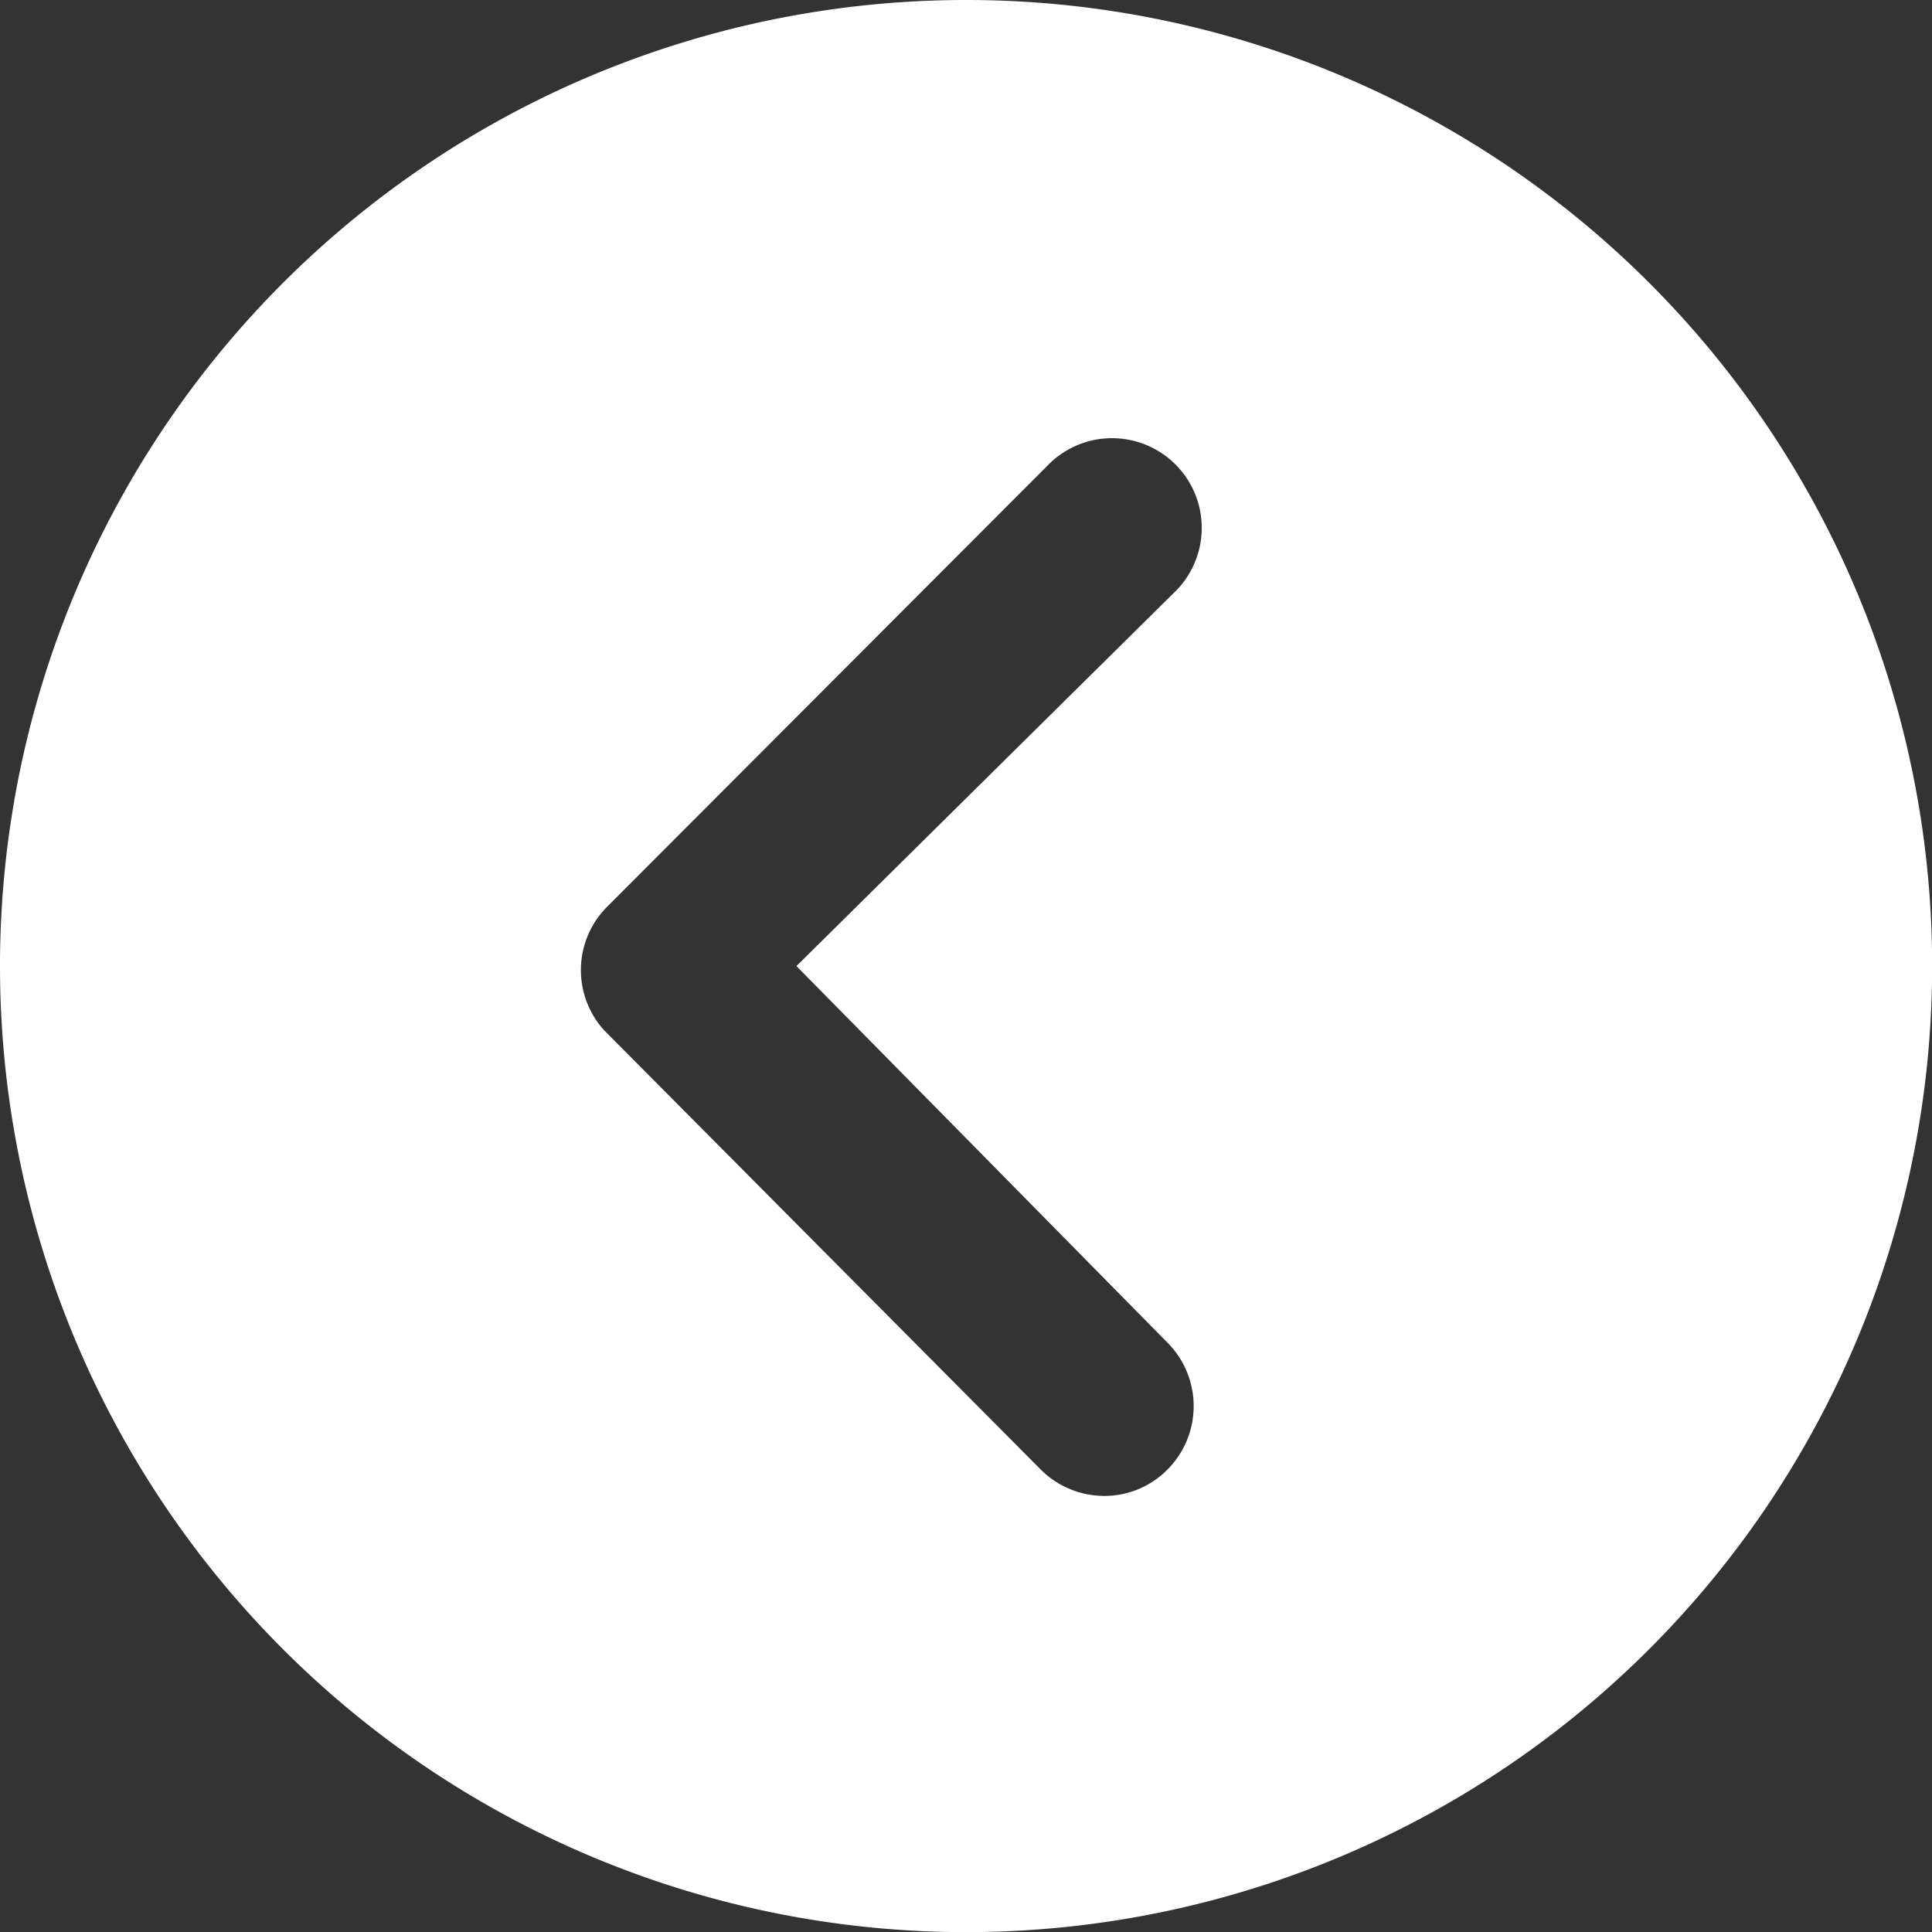 <svg xmlns="http://www.w3.org/2000/svg" width="14.625" height="14.625" viewBox="0 0 14.625 14.625">
  <rect x="0" y="0" width="14.625" height="14.625" fill="#333333" stroke="none"/>
  <path id="Icon_ionic-ios-arrow-dropleft-circle" data-name="Icon ionic-ios-arrow-dropleft-circle" d="M7.313,0a7.313,7.313,0,1,0,7.313,7.313A7.311,7.311,0,0,0,7.313,0ZM8.838,10.164a.681.681,0,0,1,0,.96.67.67,0,0,1-.478.2.682.682,0,0,1-.482-.2L4.574,7.8a.678.678,0,0,1,.021-.935L7.949,3.505a.679.679,0,0,1,.96.96L6.029,7.313Z" fill="#fff"/>
</svg>
